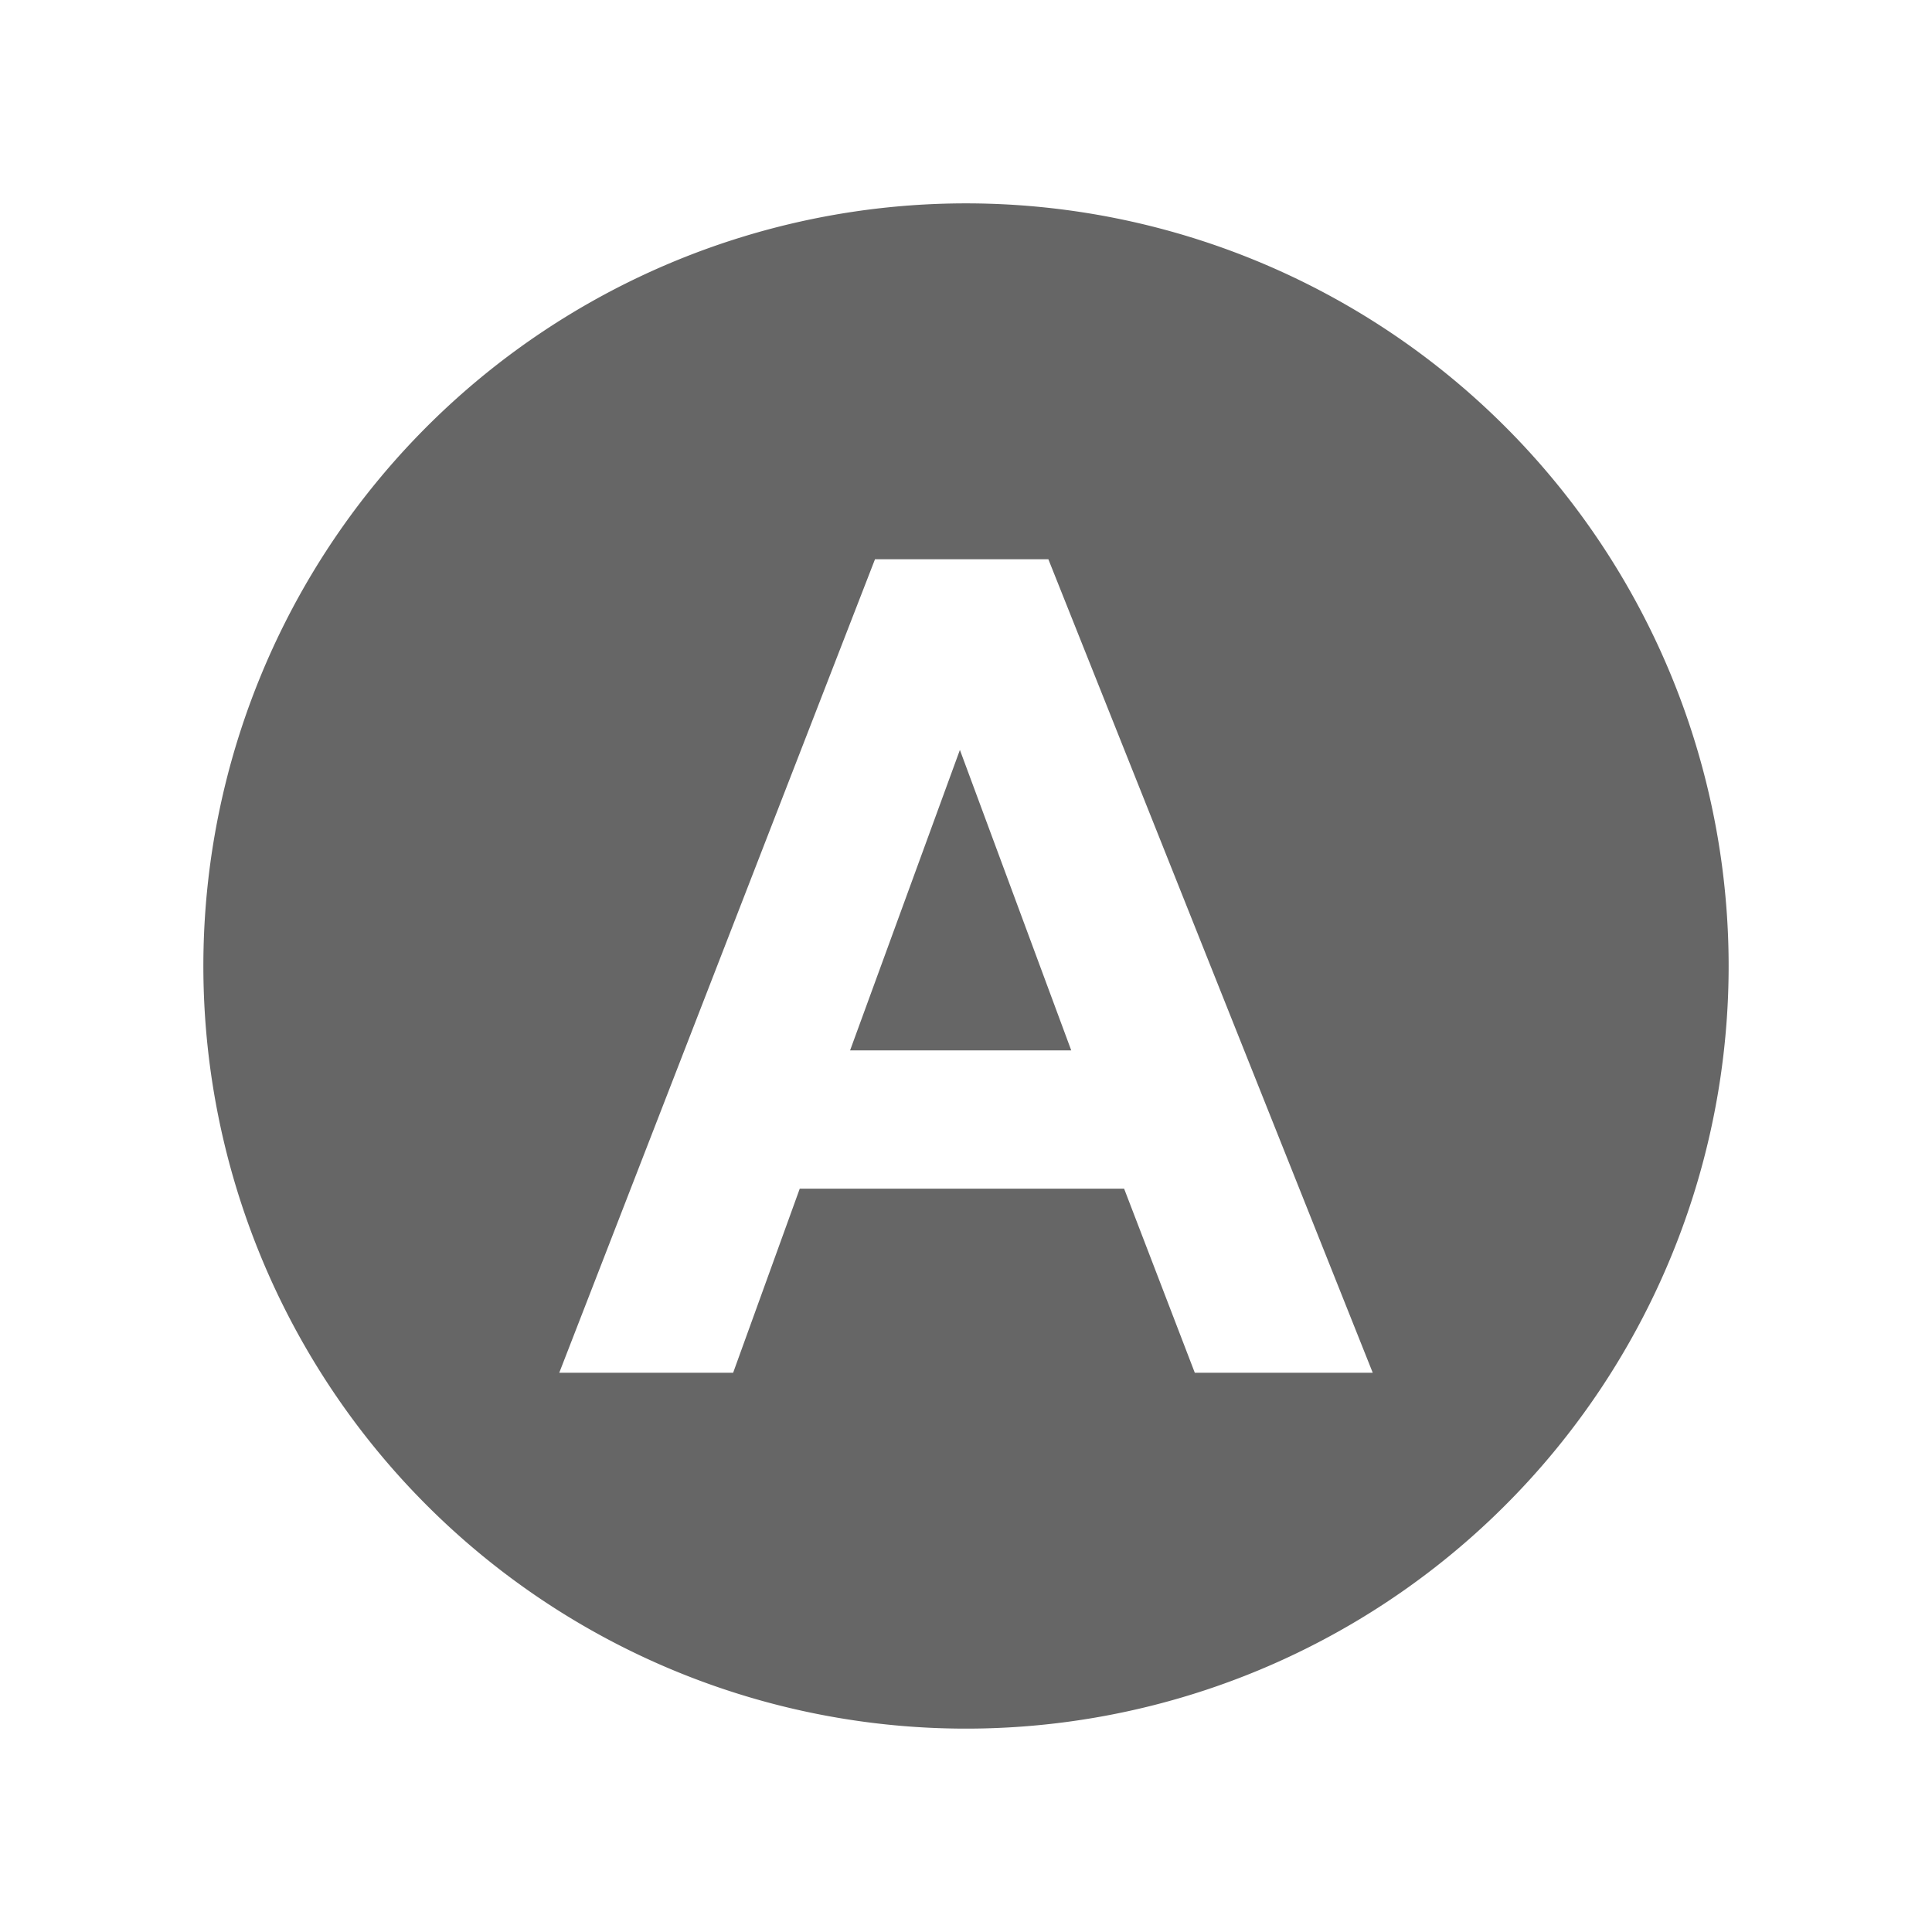<svg viewBox="0 0 38 38" xmlns="http://www.w3.org/2000/svg">
  <defs>
    <style>.cls-1 {
      fill: #666;
    }</style>
  </defs>
  <title>icn_titel</title>
  <g id="Beantworten">
    <polygon class="cls-1" points="16.72 20.66 21.07 20.66 18.88 14.75 16.72 20.66"/>
    <path class="cls-1"
          d="M19,4A15,15,0,1,0,34,19,15,15,0,0,0,19,4Zm4.5,23-1.39-3.62H15.73L14.42,27H11L17.21,11h3.41L27,27Z"/>
  </g>
</svg>
